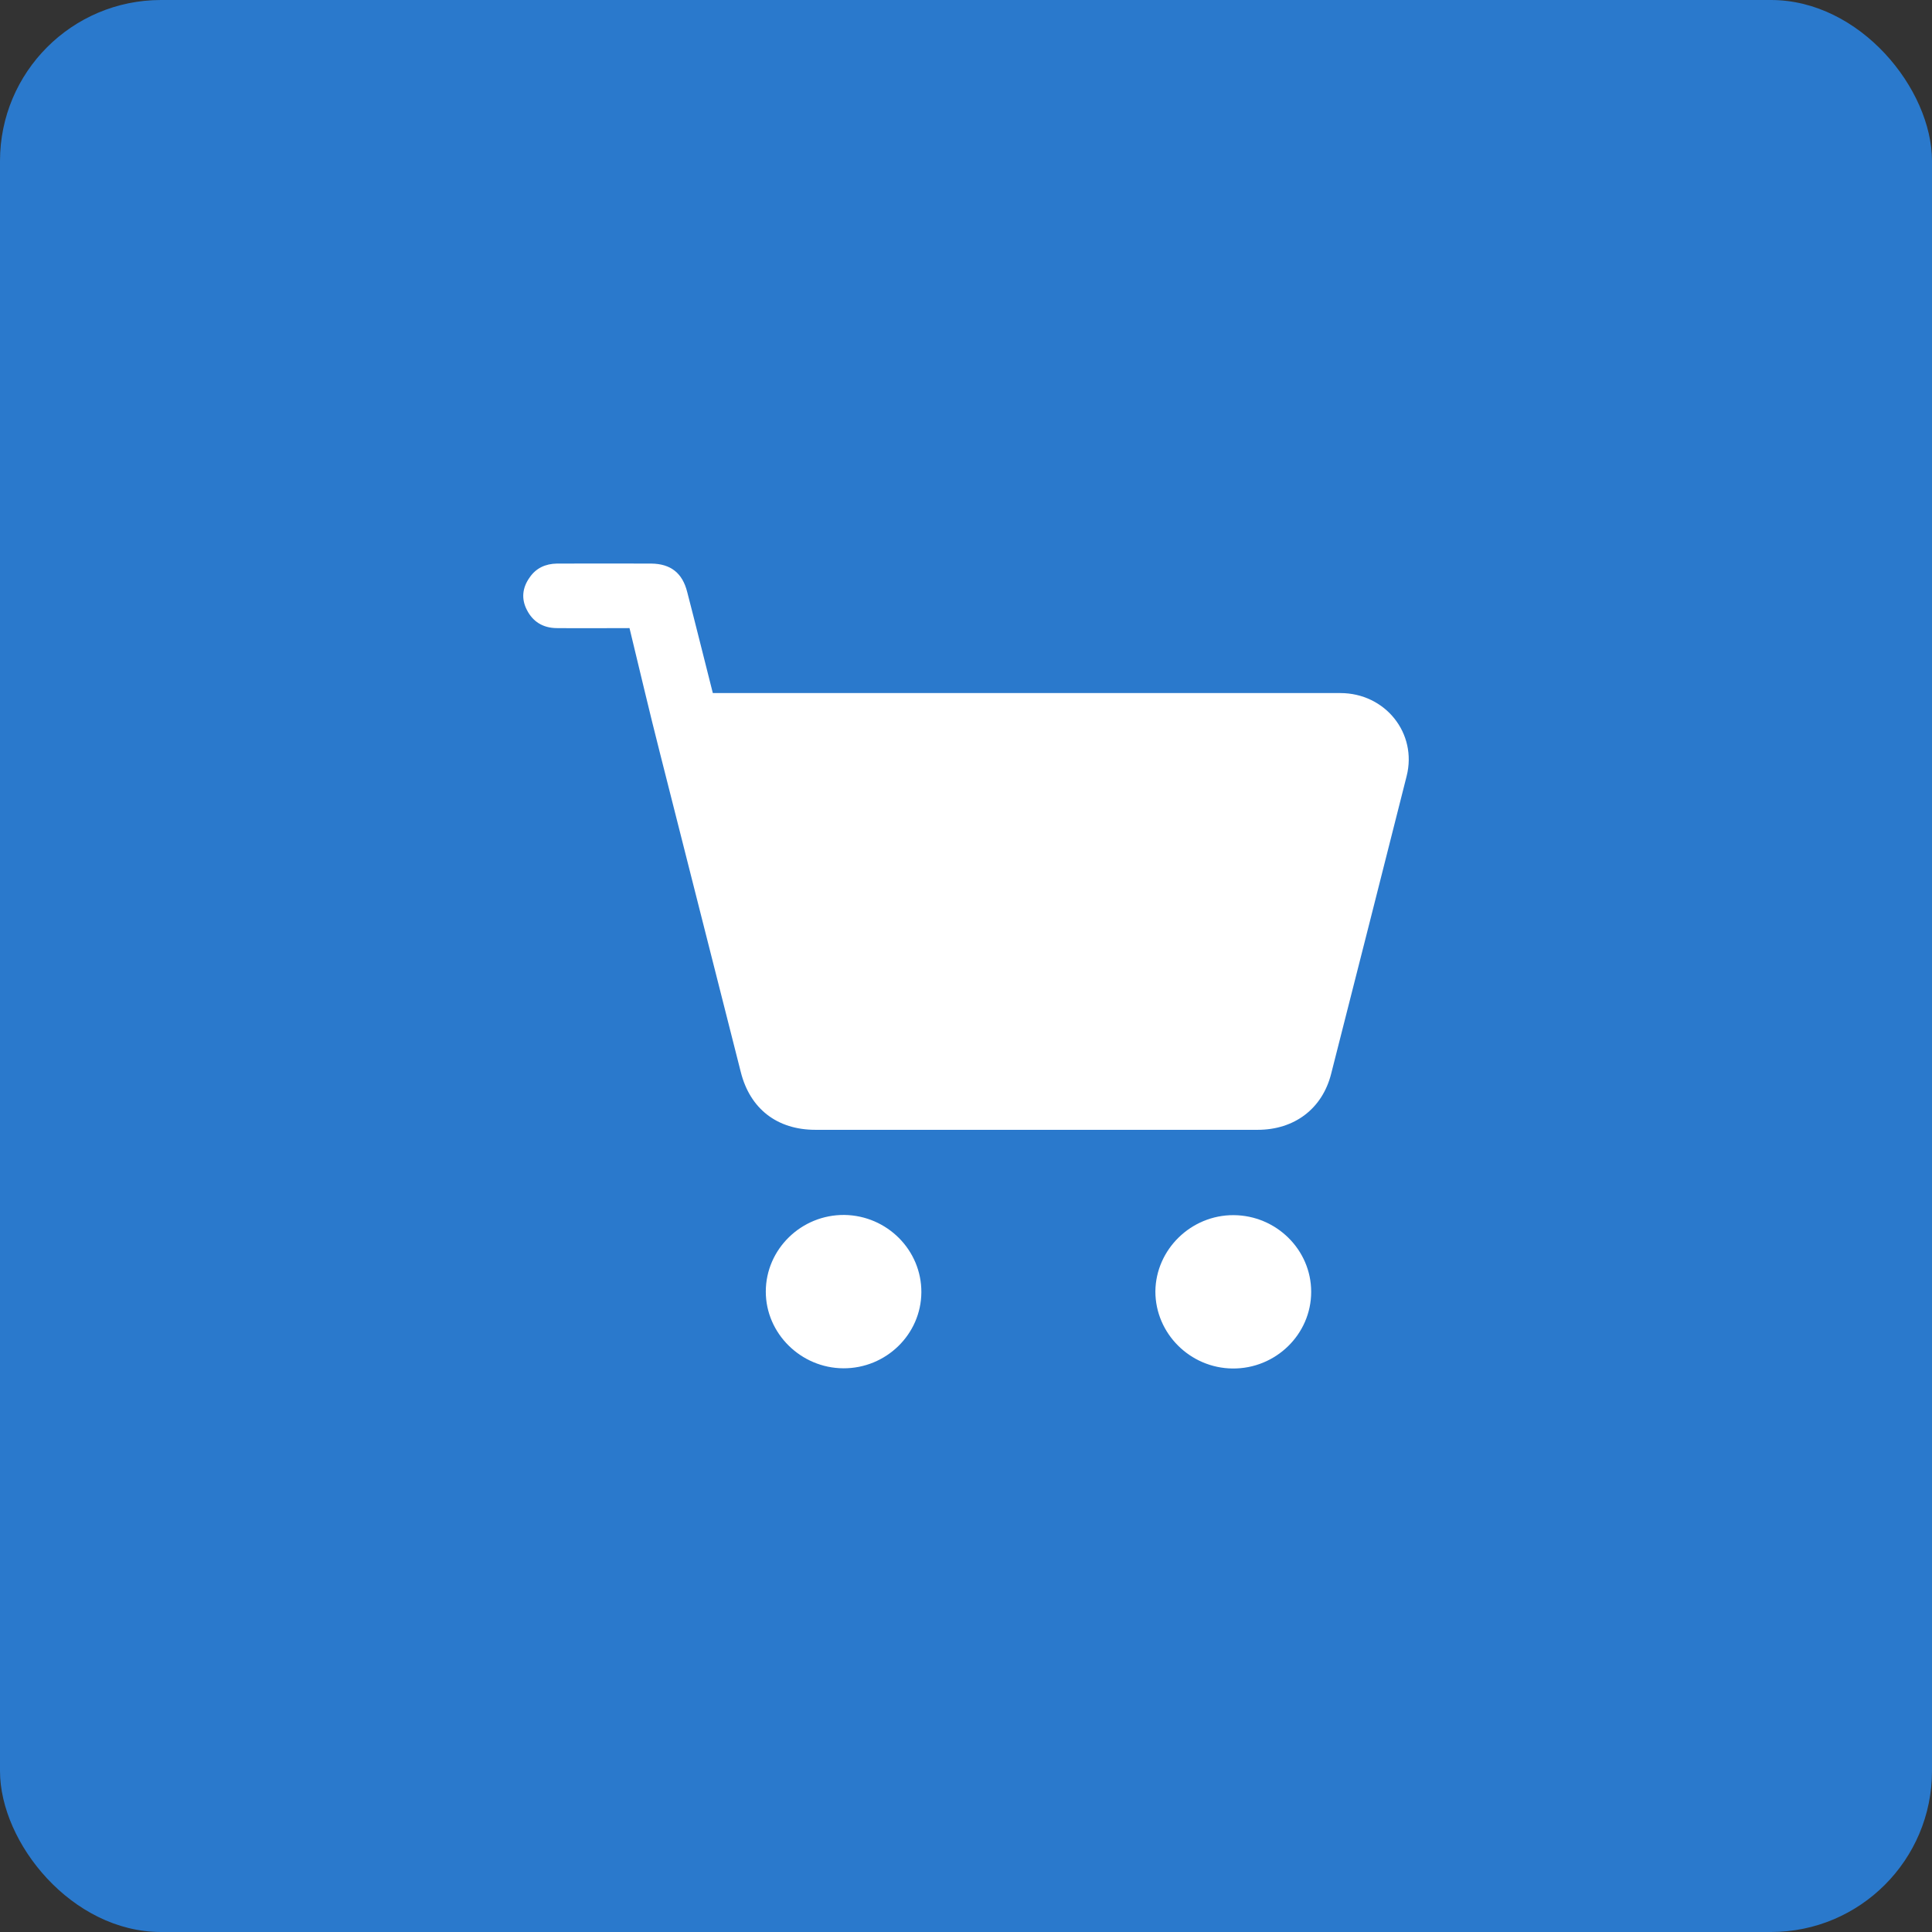 <svg width="48" height="48" viewBox="0 0 48 48" fill="none" xmlns="http://www.w3.org/2000/svg">
<rect x="0" y="0" width="48" height="48" fill="#333333" stroke="none"/>
<rect width="48" height="48" rx="4" fill="#2A79CC"/>
<path d="M15.64 15.605C15.012 15.605 14.416 15.611 13.824 15.605C13.488 15.6 13.238 15.445 13.09 15.153C12.947 14.877 12.977 14.6 13.161 14.344C13.319 14.113 13.554 14.007 13.834 14.002C14.614 14.002 15.4 13.997 16.18 14.002C16.665 14.007 16.955 14.238 17.073 14.706C17.287 15.53 17.491 16.359 17.71 17.219C17.807 17.219 17.909 17.219 18.006 17.219C23.106 17.219 28.2 17.219 33.3 17.219C34.417 17.219 35.218 18.219 34.947 19.284C34.325 21.752 33.698 24.215 33.071 26.682C32.851 27.547 32.158 28.07 31.245 28.07C27.583 28.07 23.922 28.07 20.26 28.07C19.306 28.07 18.633 27.547 18.404 26.632C17.735 23.988 17.062 21.345 16.394 18.701C16.134 17.681 15.895 16.656 15.64 15.605Z" fill="white"/>
<path d="M22.891 32.105C22.886 33.151 22.014 34 20.953 33.995C19.898 33.99 19.026 33.13 19.026 32.09C19.026 31.035 19.908 30.175 20.979 30.185C22.04 30.2 22.896 31.06 22.891 32.105Z" fill="white"/>
<path d="M30.648 30.19C31.709 30.195 32.576 31.05 32.576 32.095C32.576 33.151 31.694 34.01 30.623 34C29.567 33.99 28.705 33.13 28.705 32.085C28.715 31.04 29.593 30.185 30.648 30.19Z" fill="white"/>
</svg>

